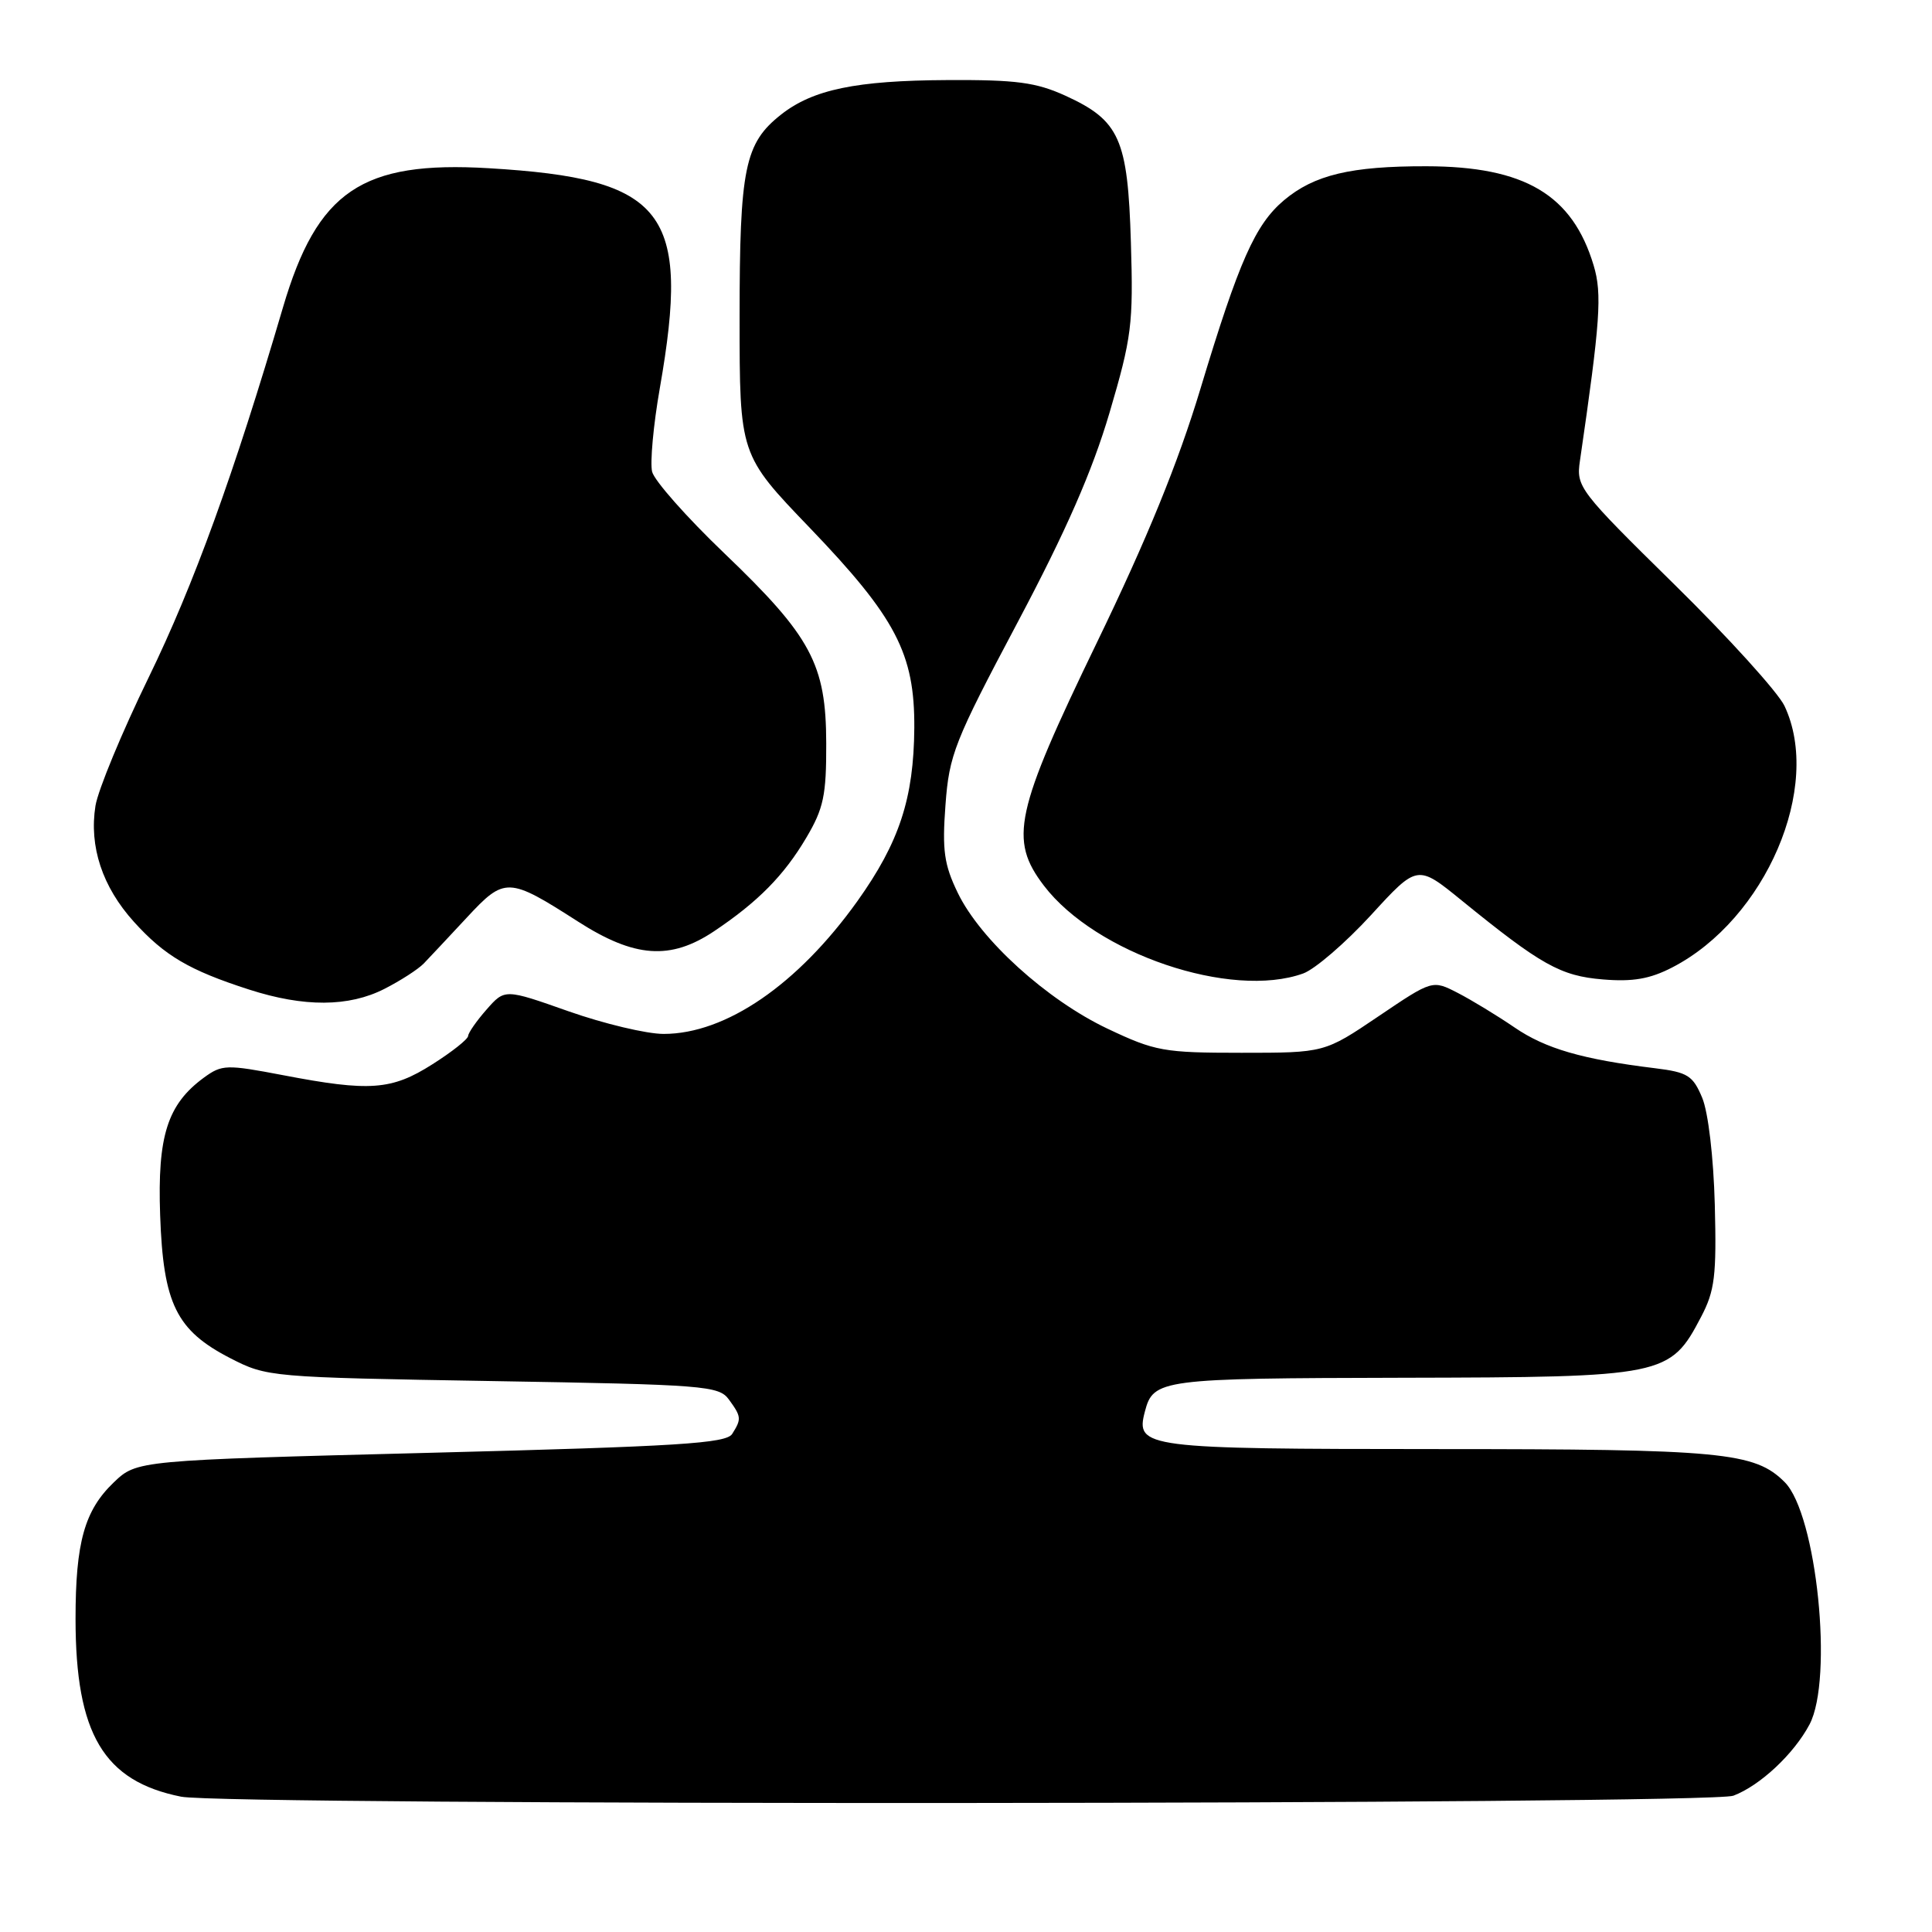 <?xml version="1.0" encoding="UTF-8" standalone="no"?>
<!DOCTYPE svg PUBLIC "-//W3C//DTD SVG 1.1//EN" "http://www.w3.org/Graphics/SVG/1.1/DTD/svg11.dtd" >
<svg xmlns="http://www.w3.org/2000/svg" xmlns:xlink="http://www.w3.org/1999/xlink" version="1.1" viewBox="0 0 256 256">
 <g >
 <path fill="currentColor"
d=" M 229.68 237.94 C 233.22 236.60 237.70 232.41 239.77 228.50 C 242.96 222.47 240.72 200.63 236.48 196.39 C 232.51 192.42 228.23 192.01 190.32 192.01 C 151.60 192.00 150.44 191.85 151.70 187.05 C 152.82 182.75 153.76 182.63 185.83 182.56 C 220.59 182.49 221.29 182.35 225.40 174.50 C 227.22 171.03 227.46 169.07 227.22 159.63 C 227.05 153.29 226.35 147.39 225.55 145.46 C 224.32 142.52 223.63 142.08 219.33 141.55 C 209.67 140.37 204.78 138.95 200.68 136.14 C 198.38 134.57 194.99 132.51 193.15 131.56 C 189.80 129.84 189.80 129.84 182.65 134.67 C 175.50 139.50 175.50 139.50 164.50 139.50 C 154.20 139.50 153.07 139.30 146.74 136.30 C 138.71 132.49 129.91 124.52 126.91 118.31 C 125.10 114.57 124.83 112.69 125.28 106.67 C 125.77 100.01 126.44 98.30 134.82 82.50 C 141.28 70.32 144.73 62.43 147.02 54.68 C 149.96 44.70 150.18 42.96 149.85 32.14 C 149.44 18.38 148.36 15.97 141.17 12.68 C 137.27 10.91 134.67 10.56 125.50 10.61 C 113.45 10.67 107.72 11.86 103.51 15.17 C 98.67 18.98 98.00 22.24 98.00 42.10 C 98.00 60.26 98.00 60.26 107.31 69.95 C 118.72 81.84 121.21 86.62 121.15 96.45 C 121.08 105.78 119.17 111.60 113.62 119.39 C 105.71 130.46 96.18 137.00 87.93 137.00 C 85.68 137.00 80.03 135.65 75.36 134.01 C 66.89 131.02 66.89 131.02 64.48 133.76 C 63.15 135.27 62.05 136.85 62.03 137.27 C 62.01 137.70 59.89 139.38 57.30 141.02 C 51.89 144.46 49.00 144.67 37.52 142.47 C 29.98 141.03 29.41 141.05 27.02 142.79 C 22.18 146.34 20.85 150.52 21.22 161.02 C 21.63 172.76 23.36 176.28 30.50 179.96 C 35.39 182.47 35.73 182.50 65.30 183.00 C 93.39 183.47 95.25 183.62 96.58 185.44 C 98.24 187.72 98.27 188.02 97.02 190.00 C 96.23 191.26 89.90 191.66 57.10 192.50 C 18.13 193.50 18.13 193.50 15.06 196.44 C 11.20 200.14 10.01 204.38 10.01 214.50 C 10.01 229.75 13.73 236.02 24.00 238.07 C 29.99 239.27 226.50 239.14 229.68 237.94 Z  M 50.94 131.03 C 53.06 129.95 55.40 128.44 56.15 127.67 C 56.89 126.90 59.45 124.17 61.84 121.60 C 66.88 116.17 67.35 116.19 76.57 122.10 C 84.08 126.92 88.83 127.26 94.61 123.40 C 100.42 119.51 103.88 116.01 106.84 111.00 C 109.13 107.13 109.50 105.39 109.48 98.50 C 109.46 88.00 107.50 84.34 95.92 73.26 C 90.99 68.54 86.71 63.70 86.41 62.51 C 86.12 61.32 86.57 56.33 87.43 51.43 C 91.53 27.99 88.18 23.68 64.77 22.29 C 47.95 21.29 42.04 25.29 37.49 40.75 C 30.98 62.87 25.66 77.52 19.71 89.74 C 16.16 97.02 12.99 104.68 12.65 106.77 C 11.79 112.17 13.56 117.51 17.74 122.14 C 21.81 126.64 25.06 128.56 33.00 131.12 C 40.29 133.47 46.21 133.44 50.94 131.03 Z  M 172.68 128.99 C 174.23 128.43 178.27 124.95 181.66 121.26 C 187.81 114.54 187.81 114.54 193.66 119.30 C 204.20 127.87 206.78 129.32 212.39 129.78 C 216.35 130.11 218.62 129.72 221.58 128.19 C 233.97 121.80 241.51 104.21 236.45 93.53 C 235.59 91.73 229.03 84.48 221.86 77.44 C 209.21 65.00 208.84 64.52 209.35 61.06 C 212.05 42.55 212.30 38.95 211.17 35.18 C 208.36 25.80 202.04 22.05 189.00 22.03 C 179.00 22.01 174.14 23.17 170.14 26.53 C 166.32 29.75 164.18 34.57 159.07 51.50 C 156.11 61.32 152.01 71.37 145.33 85.17 C 134.46 107.64 133.68 111.26 138.32 117.35 C 145.19 126.36 163.12 132.43 172.68 128.99 Z "/>
</g>
</svg>